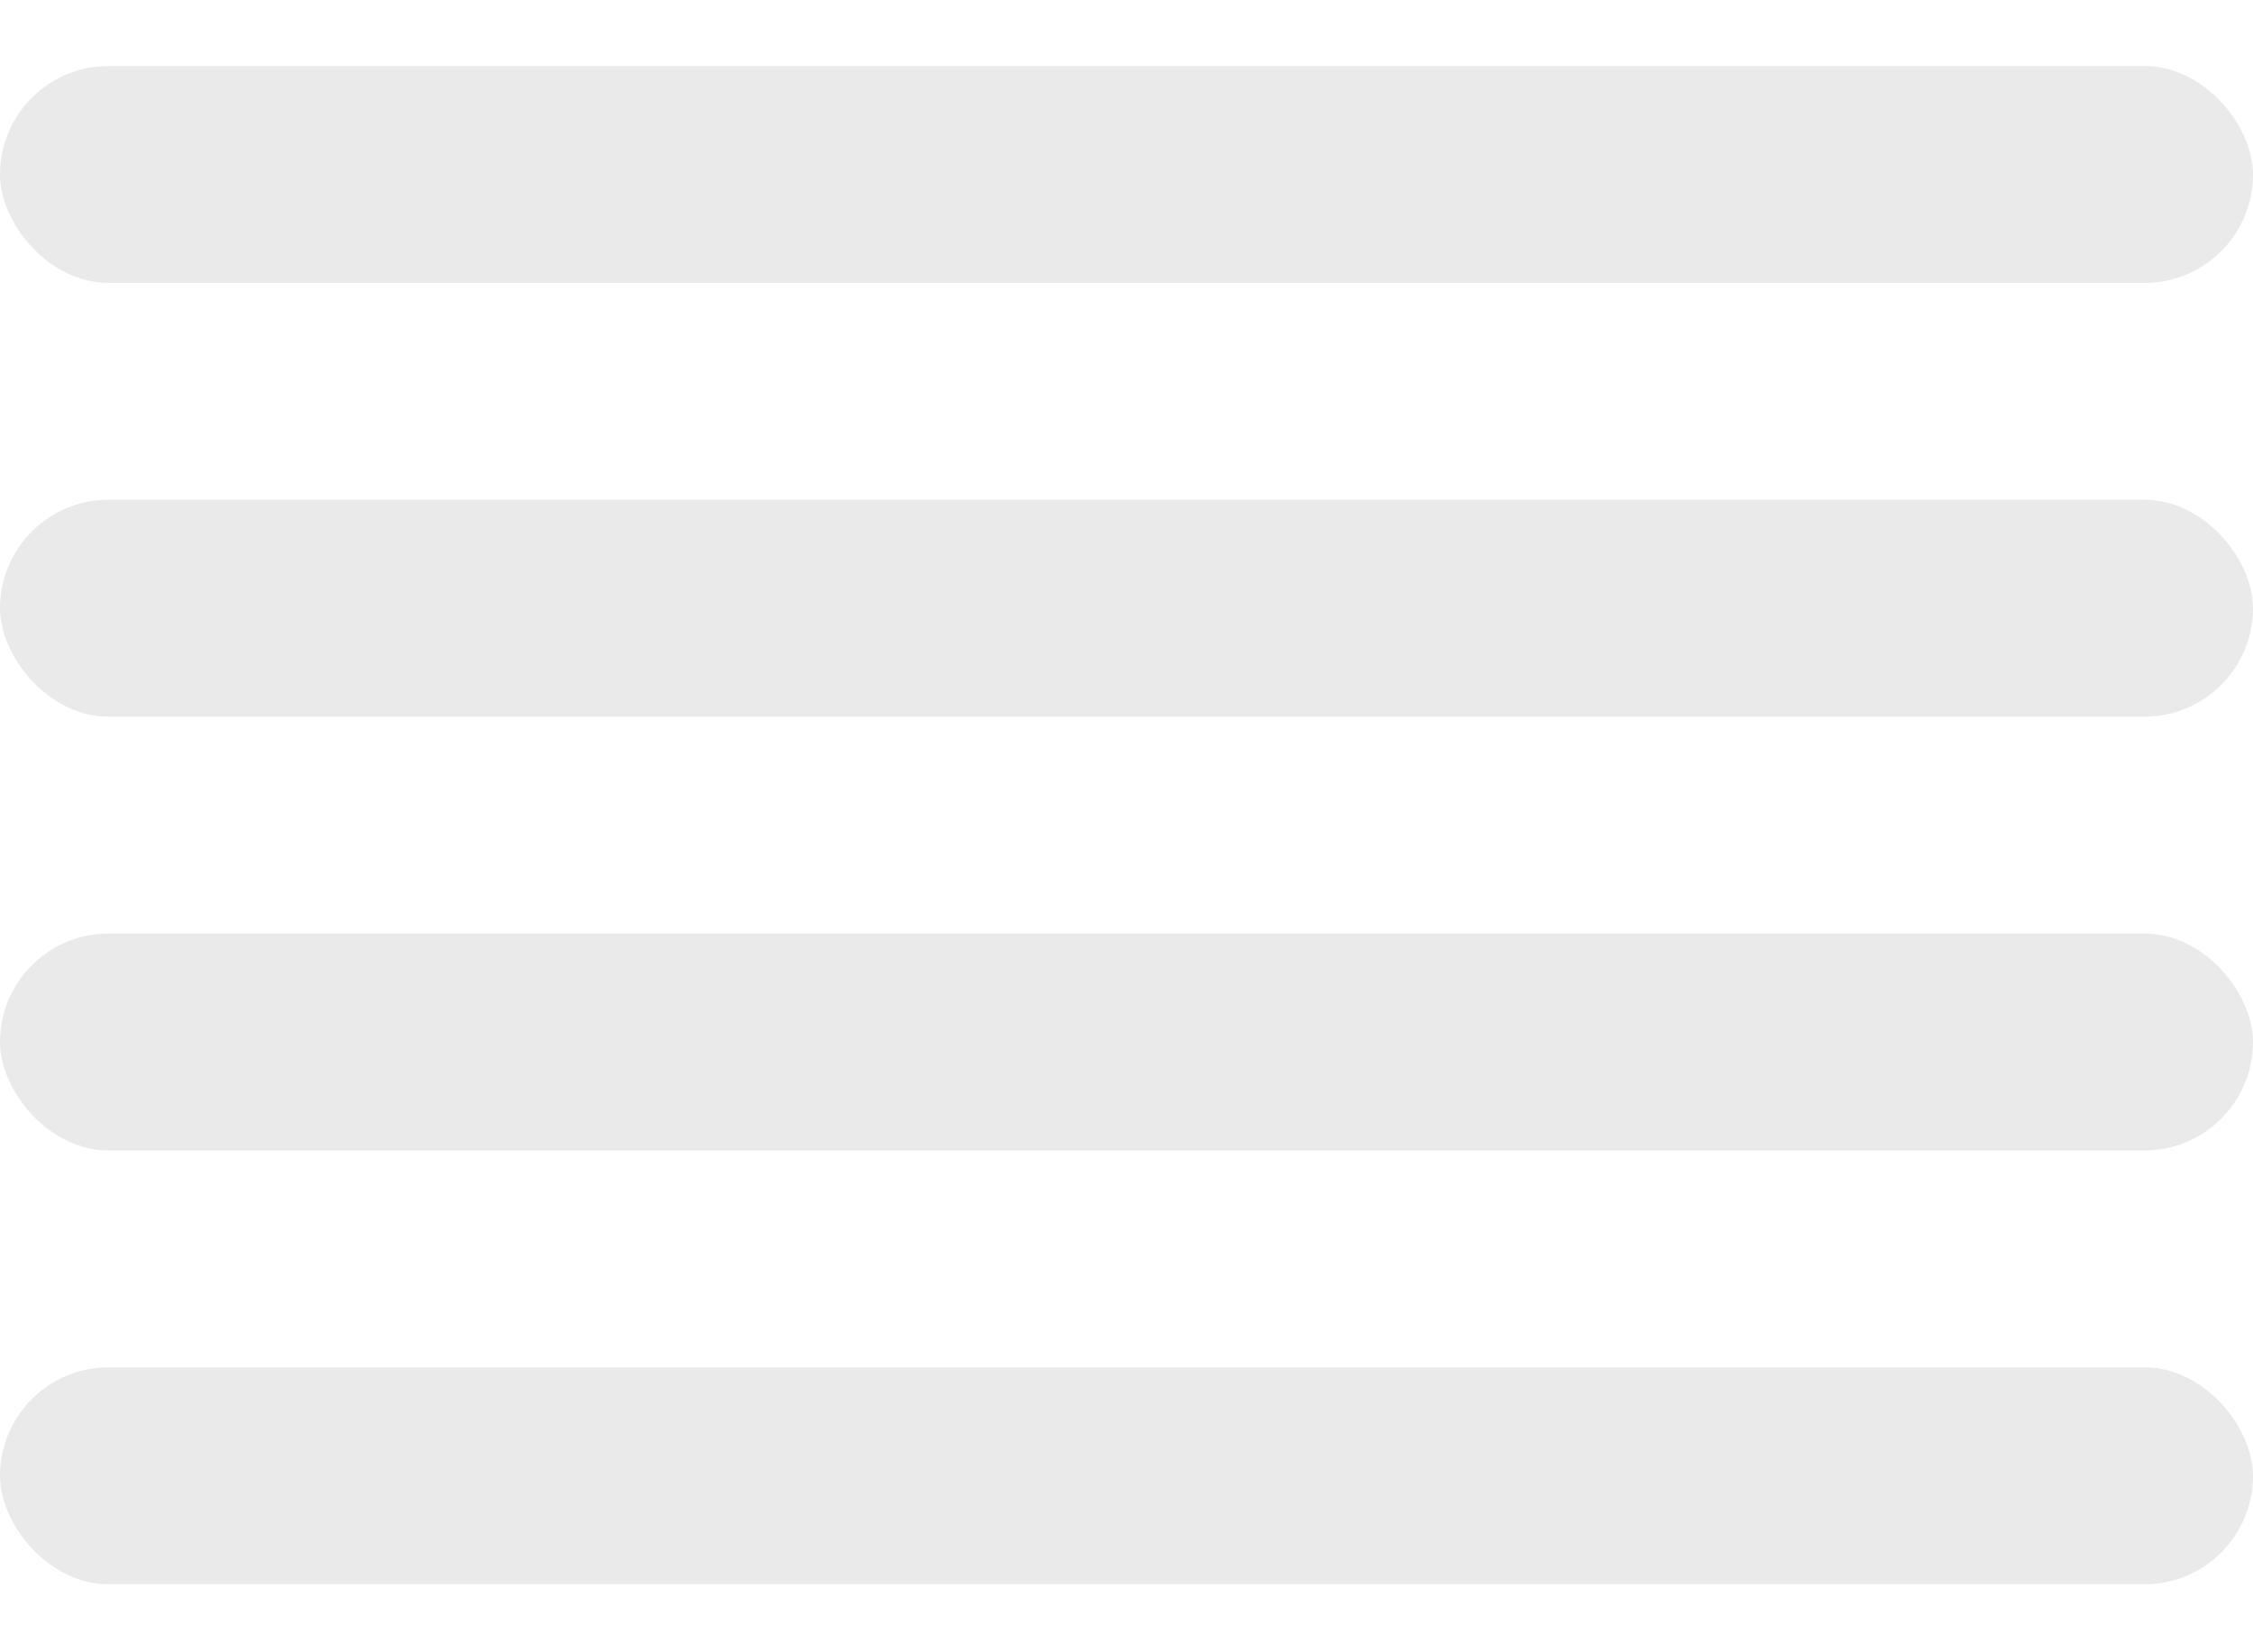 <svg width="30" height="22" fill="none" xmlns="http://www.w3.org/2000/svg"><rect y=".879" width="30" height="2.888" rx="1.444" fill="#EAEAEA"/><rect y="6.654" width="30" height="2.888" rx="1.444" fill="#EAEAEA"/><rect y="12.43" width="30" height="2.888" rx="1.444" fill="#EAEAEA"/><rect y="18.206" width="30" height="2.888" rx="1.444" fill="#EAEAEA"/></svg>
